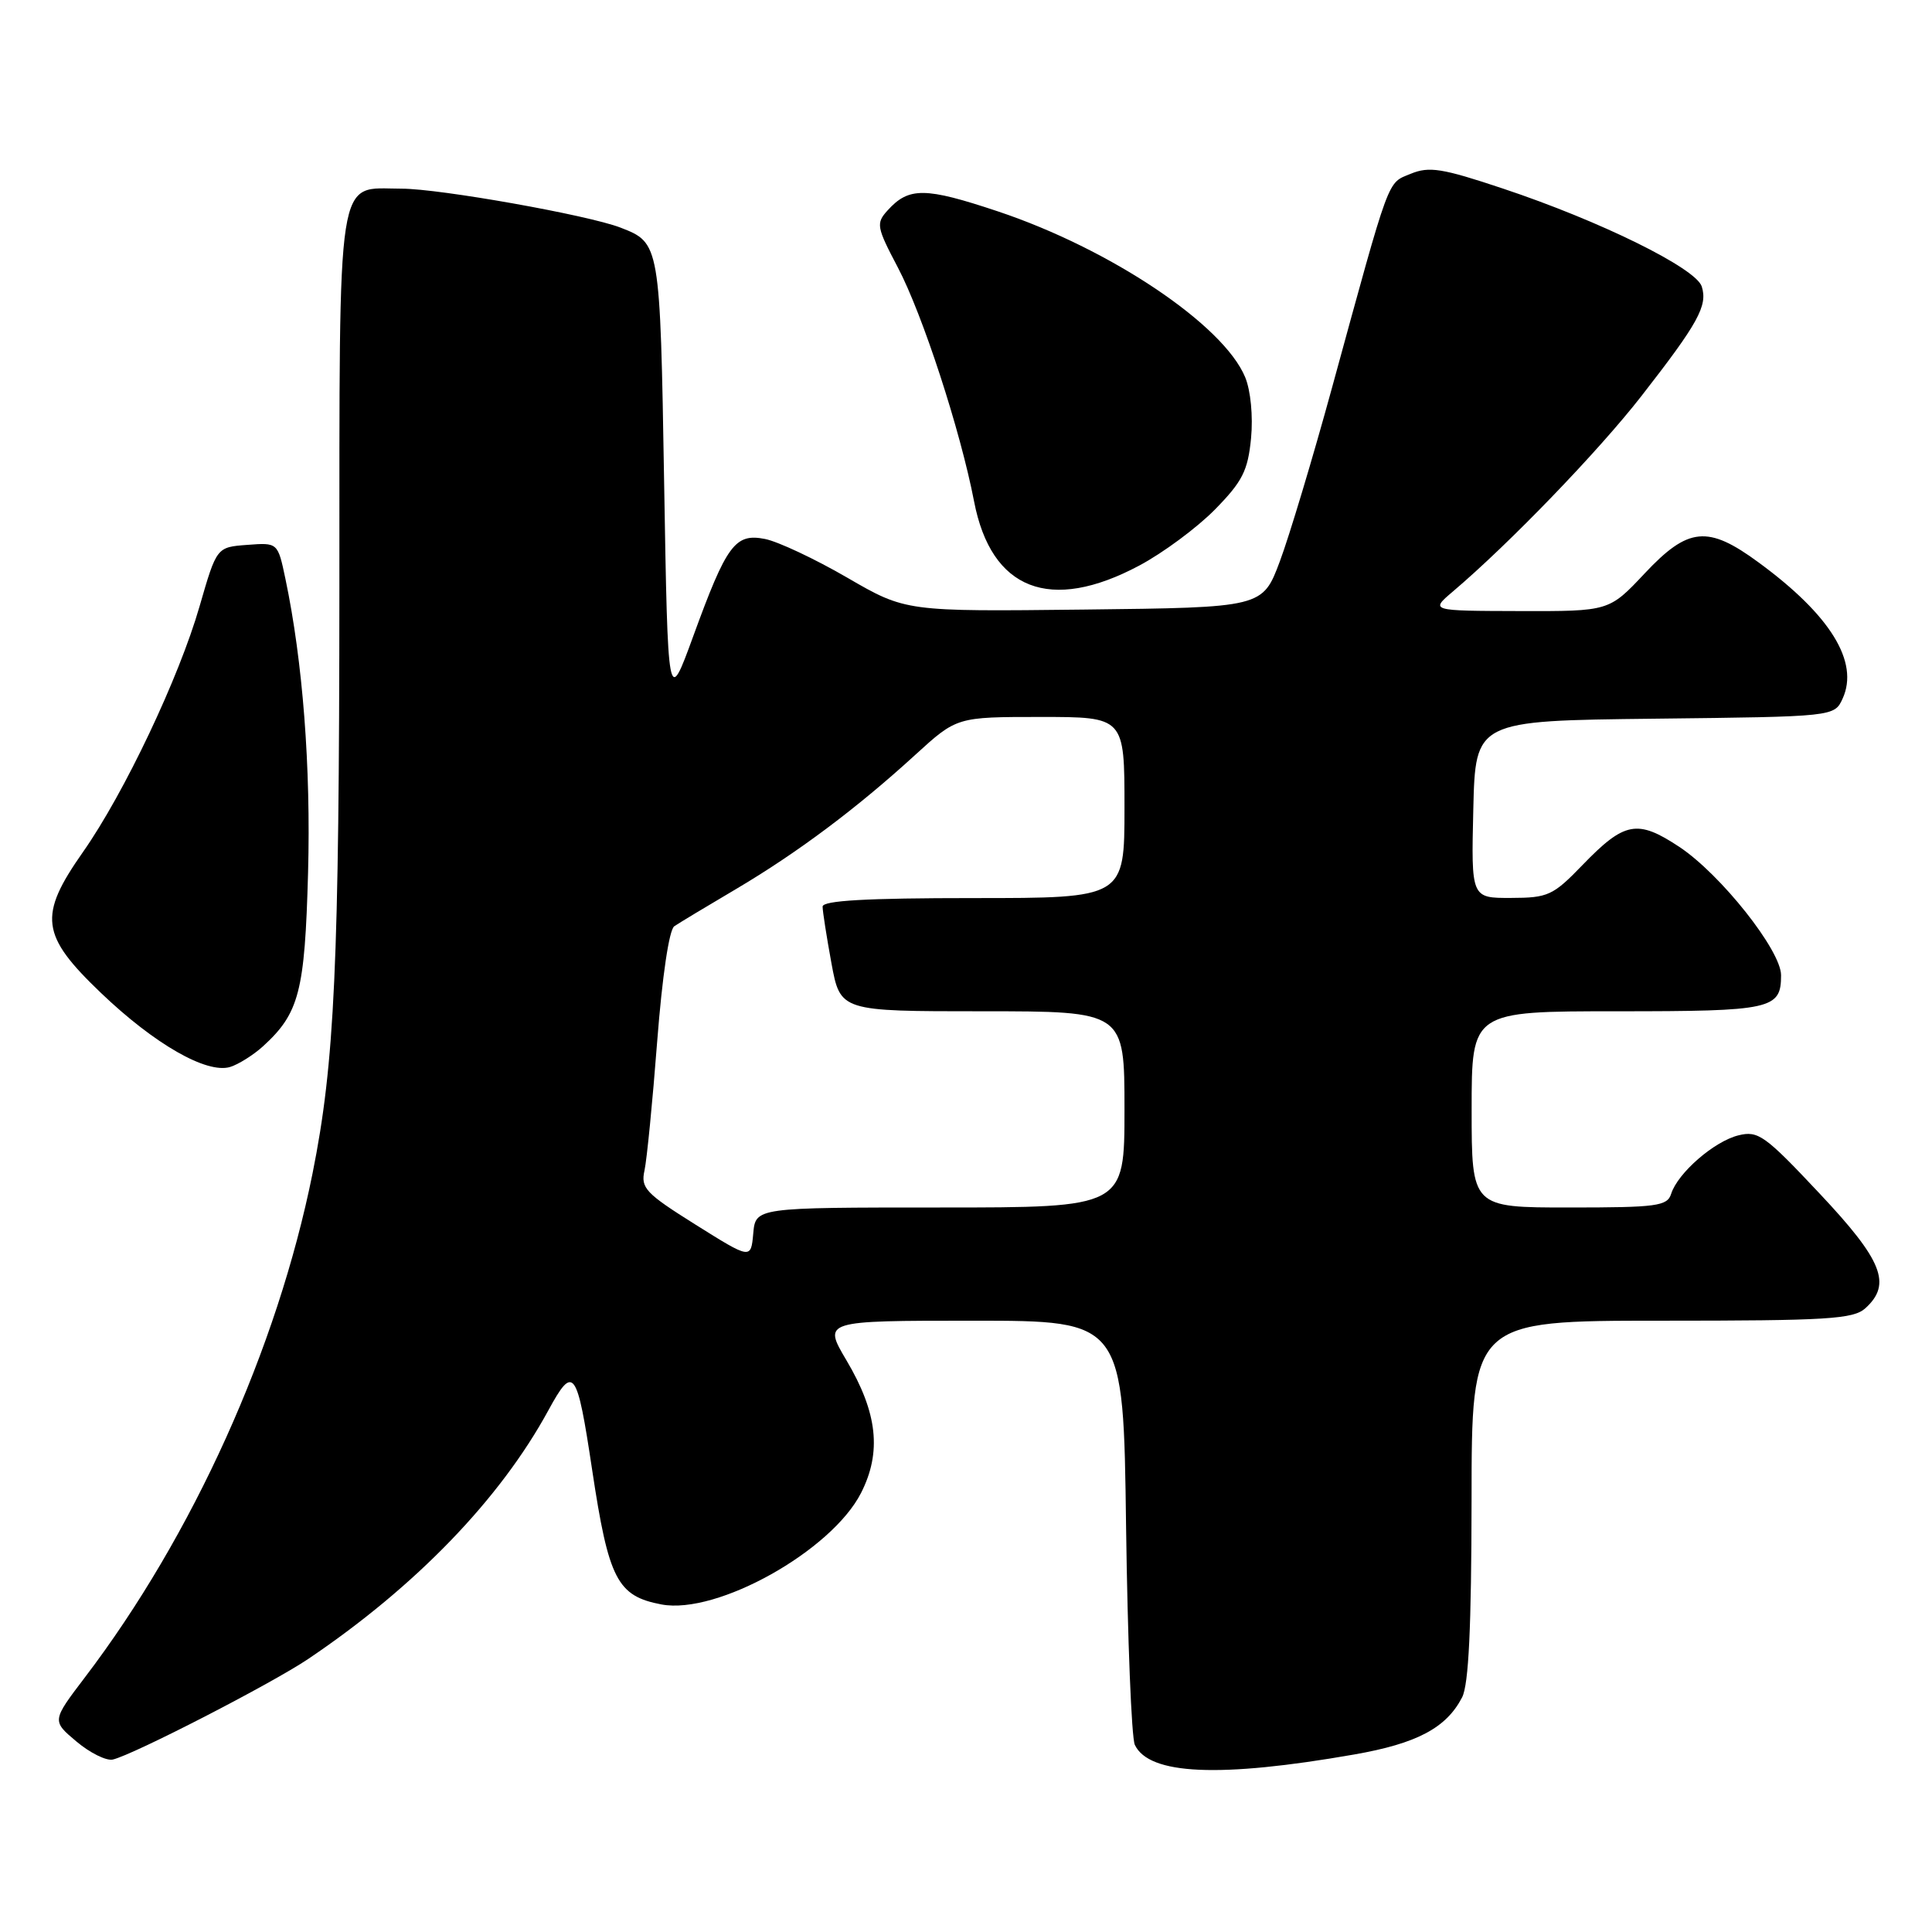 <?xml version="1.0" encoding="UTF-8" standalone="no"?>
<!DOCTYPE svg PUBLIC "-//W3C//DTD SVG 1.1//EN" "http://www.w3.org/Graphics/SVG/1.1/DTD/svg11.dtd" >
<svg xmlns="http://www.w3.org/2000/svg" xmlns:xlink="http://www.w3.org/1999/xlink" version="1.1" viewBox="0 0 256 256">
 <g >
 <path fill="currentColor"
d=" M 179.43 232.48 C 187.74 231.03 191.65 228.96 193.74 224.90 C 194.61 223.20 194.97 215.61 194.99 198.75 C 195.00 175.00 195.00 175.00 220.17 175.00 C 242.19 175.00 245.57 174.79 247.17 173.35 C 250.70 170.15 249.46 167.02 241.08 158.12 C 233.86 150.43 232.96 149.79 230.35 150.44 C 227.14 151.23 222.32 155.42 221.44 158.18 C 220.92 159.82 219.57 160.00 207.93 160.00 C 195.00 160.00 195.00 160.00 195.00 147.00 C 195.00 134.00 195.00 134.00 214.30 134.00 C 234.79 134.00 236.00 133.73 236.00 129.22 C 236.00 125.94 228.00 115.85 222.51 112.21 C 216.96 108.54 215.26 108.86 209.70 114.61 C 205.79 118.66 205.13 118.97 200.22 118.98 C 194.94 119.00 194.94 119.00 195.22 107.25 C 195.50 95.50 195.50 95.50 219.28 95.23 C 243.06 94.96 243.06 94.96 244.16 92.56 C 246.37 87.71 242.54 81.50 233.03 74.53 C 226.29 69.57 223.70 69.83 217.91 76.00 C 213.21 81.00 213.21 81.00 201.36 80.97 C 189.50 80.94 189.50 80.94 192.50 78.39 C 200.00 72.03 211.79 59.80 217.48 52.50 C 225.03 42.81 226.30 40.51 225.49 37.96 C 224.71 35.53 212.04 29.28 199.13 24.98 C 191.08 22.29 189.37 22.02 186.92 23.03 C 183.77 24.34 184.30 22.90 176.50 51.37 C 173.96 60.65 170.85 71.00 169.59 74.37 C 167.30 80.50 167.30 80.50 143.66 80.77 C 120.02 81.04 120.02 81.04 112.26 76.54 C 107.99 74.06 103.09 71.76 101.38 71.42 C 97.40 70.63 96.29 72.14 91.84 84.35 C 88.50 93.50 88.50 93.50 88.00 63.90 C 87.47 32.25 87.45 32.19 82.22 30.16 C 77.93 28.50 58.26 25.00 53.22 25.00 C 44.47 25.00 45.00 21.57 44.97 77.90 C 44.95 127.90 44.35 140.86 41.41 155.50 C 36.74 178.70 25.56 203.46 11.25 222.26 C 6.87 228.02 6.87 228.02 10.13 230.76 C 11.92 232.27 14.09 233.34 14.94 233.15 C 17.63 232.54 36.03 223.07 40.87 219.80 C 55.09 210.21 66.26 198.64 72.66 186.88 C 76.00 180.75 76.45 181.37 78.46 194.75 C 80.65 209.30 81.78 211.49 87.66 212.60 C 95.02 213.98 110.17 205.51 114.09 197.83 C 116.85 192.41 116.28 187.20 112.16 180.25 C 109.05 175.00 109.05 175.00 128.95 175.00 C 148.86 175.00 148.86 175.00 149.21 202.25 C 149.41 217.24 149.93 230.26 150.37 231.20 C 152.25 235.18 161.60 235.60 179.43 232.48 Z  M 34.85 138.64 C 39.65 134.26 40.39 131.40 40.82 115.65 C 41.20 101.65 40.12 87.64 37.82 76.70 C 36.81 71.89 36.81 71.89 32.76 72.20 C 28.71 72.50 28.71 72.50 26.45 80.32 C 23.73 89.78 16.46 105.11 11.00 112.89 C 5.05 121.37 5.37 123.91 13.38 131.57 C 20.47 138.35 27.38 142.31 30.49 141.38 C 31.59 141.04 33.56 139.81 34.85 138.64 Z  M 150.96 74.94 C 154.12 73.26 158.63 69.91 160.99 67.51 C 164.63 63.80 165.35 62.38 165.77 58.08 C 166.05 55.15 165.72 51.74 164.99 49.98 C 162.11 43.03 147.12 32.98 132.20 28.00 C 122.58 24.79 120.42 24.77 117.61 27.88 C 116.06 29.59 116.14 30.07 118.97 35.44 C 122.25 41.68 127.26 57.04 129.07 66.44 C 131.34 78.20 139.16 81.23 150.96 74.94 Z  M 92.16 162.27 C 85.54 158.12 84.88 157.42 85.40 155.09 C 85.71 153.66 86.47 145.97 87.08 138.00 C 87.75 129.37 88.66 123.19 89.35 122.73 C 89.98 122.30 93.65 120.09 97.50 117.82 C 105.66 113.00 113.56 107.08 121.28 100.02 C 126.78 95.00 126.78 95.00 137.89 95.00 C 149.00 95.00 149.00 95.00 149.00 107.00 C 149.00 119.00 149.00 119.00 129.00 119.00 C 114.75 119.00 109.00 119.33 109.00 120.13 C 109.00 120.76 109.53 124.13 110.17 127.63 C 111.35 134.00 111.35 134.00 130.17 134.00 C 149.00 134.00 149.00 134.00 149.00 147.00 C 149.00 160.00 149.00 160.00 124.56 160.00 C 100.12 160.00 100.12 160.00 99.81 163.44 C 99.50 166.87 99.50 166.87 92.16 162.27 Z "/>
</g>
</svg>